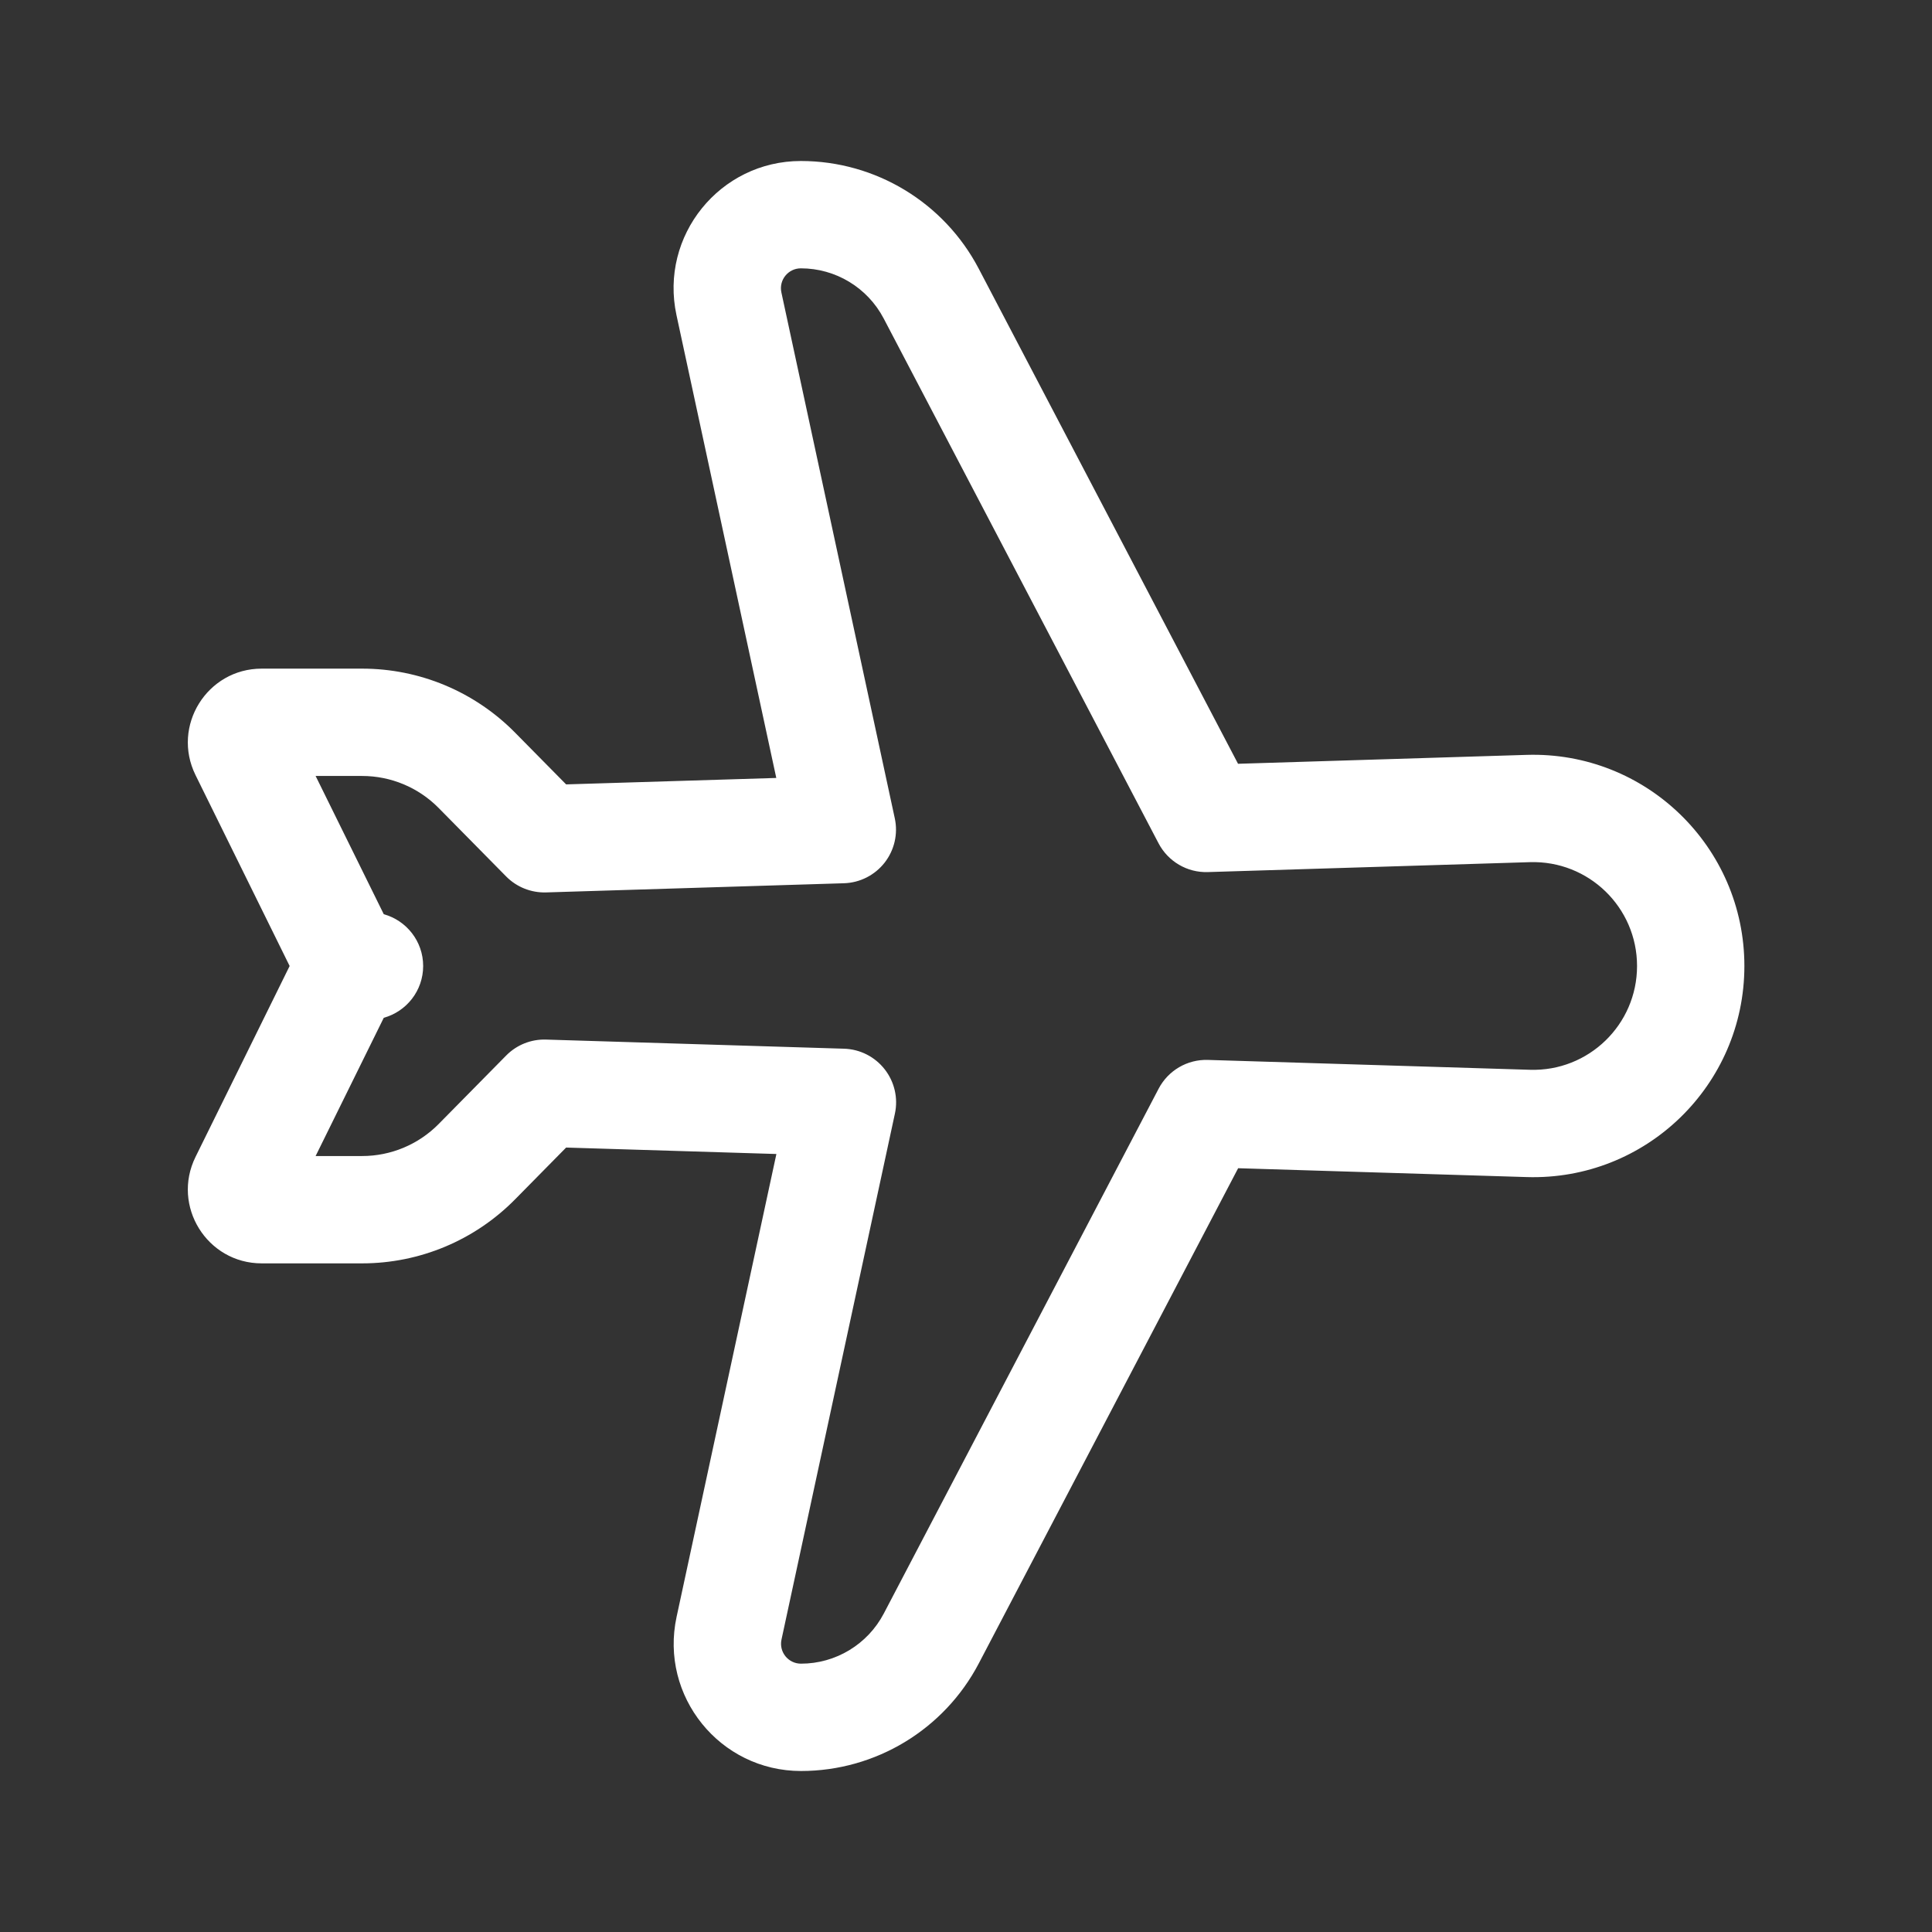 <svg width="36" height="36" viewBox="0 0 36 36" fill="none" xmlns="http://www.w3.org/2000/svg">
<rect x="0" y="0" width="36" height="36" fill="#333333" stroke="none"/>
<path fill-rule="evenodd" clip-rule="evenodd" d="M12.605 5.871C12.287 4.394 13.412 3 14.923 3C16.315 3 17.591 3.773 18.237 5.006L23.069 14.232L28.447 14.066C30.667 13.998 32.504 15.779 32.504 18C32.504 20.221 30.667 22.002 28.447 21.933L23.071 21.768L18.239 30.994C17.593 32.227 16.317 33 14.925 33C13.414 33 12.289 31.606 12.607 30.129L14.467 21.503L10.549 21.383L9.597 22.349C8.845 23.112 7.819 23.541 6.748 23.541H4.876C3.858 23.541 3.193 22.472 3.643 21.558L5.397 18L3.643 14.442C3.193 13.528 3.858 12.459 4.876 12.459H6.748C7.819 12.459 8.845 12.888 9.597 13.651L10.549 14.616L14.465 14.496L12.605 5.871ZM7.151 18.965L5.881 21.541H6.748C7.284 21.541 7.797 21.326 8.173 20.945L9.432 19.668C9.627 19.47 9.896 19.362 10.174 19.371L15.728 19.541C16.025 19.55 16.302 19.691 16.485 19.925C16.668 20.159 16.738 20.462 16.675 20.752L14.562 30.551C14.512 30.782 14.688 31 14.925 31C15.572 31 16.167 30.64 16.468 30.066L21.59 20.285C21.768 19.946 22.124 19.738 22.507 19.75L28.509 19.934C29.601 19.968 30.504 19.092 30.504 18C30.504 16.907 29.601 16.032 28.509 16.065L22.504 16.25C22.122 16.262 21.766 16.053 21.588 15.714L16.466 5.934C16.165 5.36 15.571 5 14.923 5C14.686 5 14.51 5.218 14.56 5.449L16.673 15.248C16.736 15.538 16.666 15.841 16.483 16.075C16.3 16.308 16.023 16.449 15.726 16.458L10.174 16.629C9.896 16.637 9.626 16.529 9.431 16.331L8.173 15.055C7.797 14.674 7.284 14.459 6.748 14.459H5.881L7.151 17.035C7.574 17.152 7.885 17.54 7.885 18C7.885 18.46 7.574 18.848 7.151 18.965Z" fill="white"/>
</svg>
